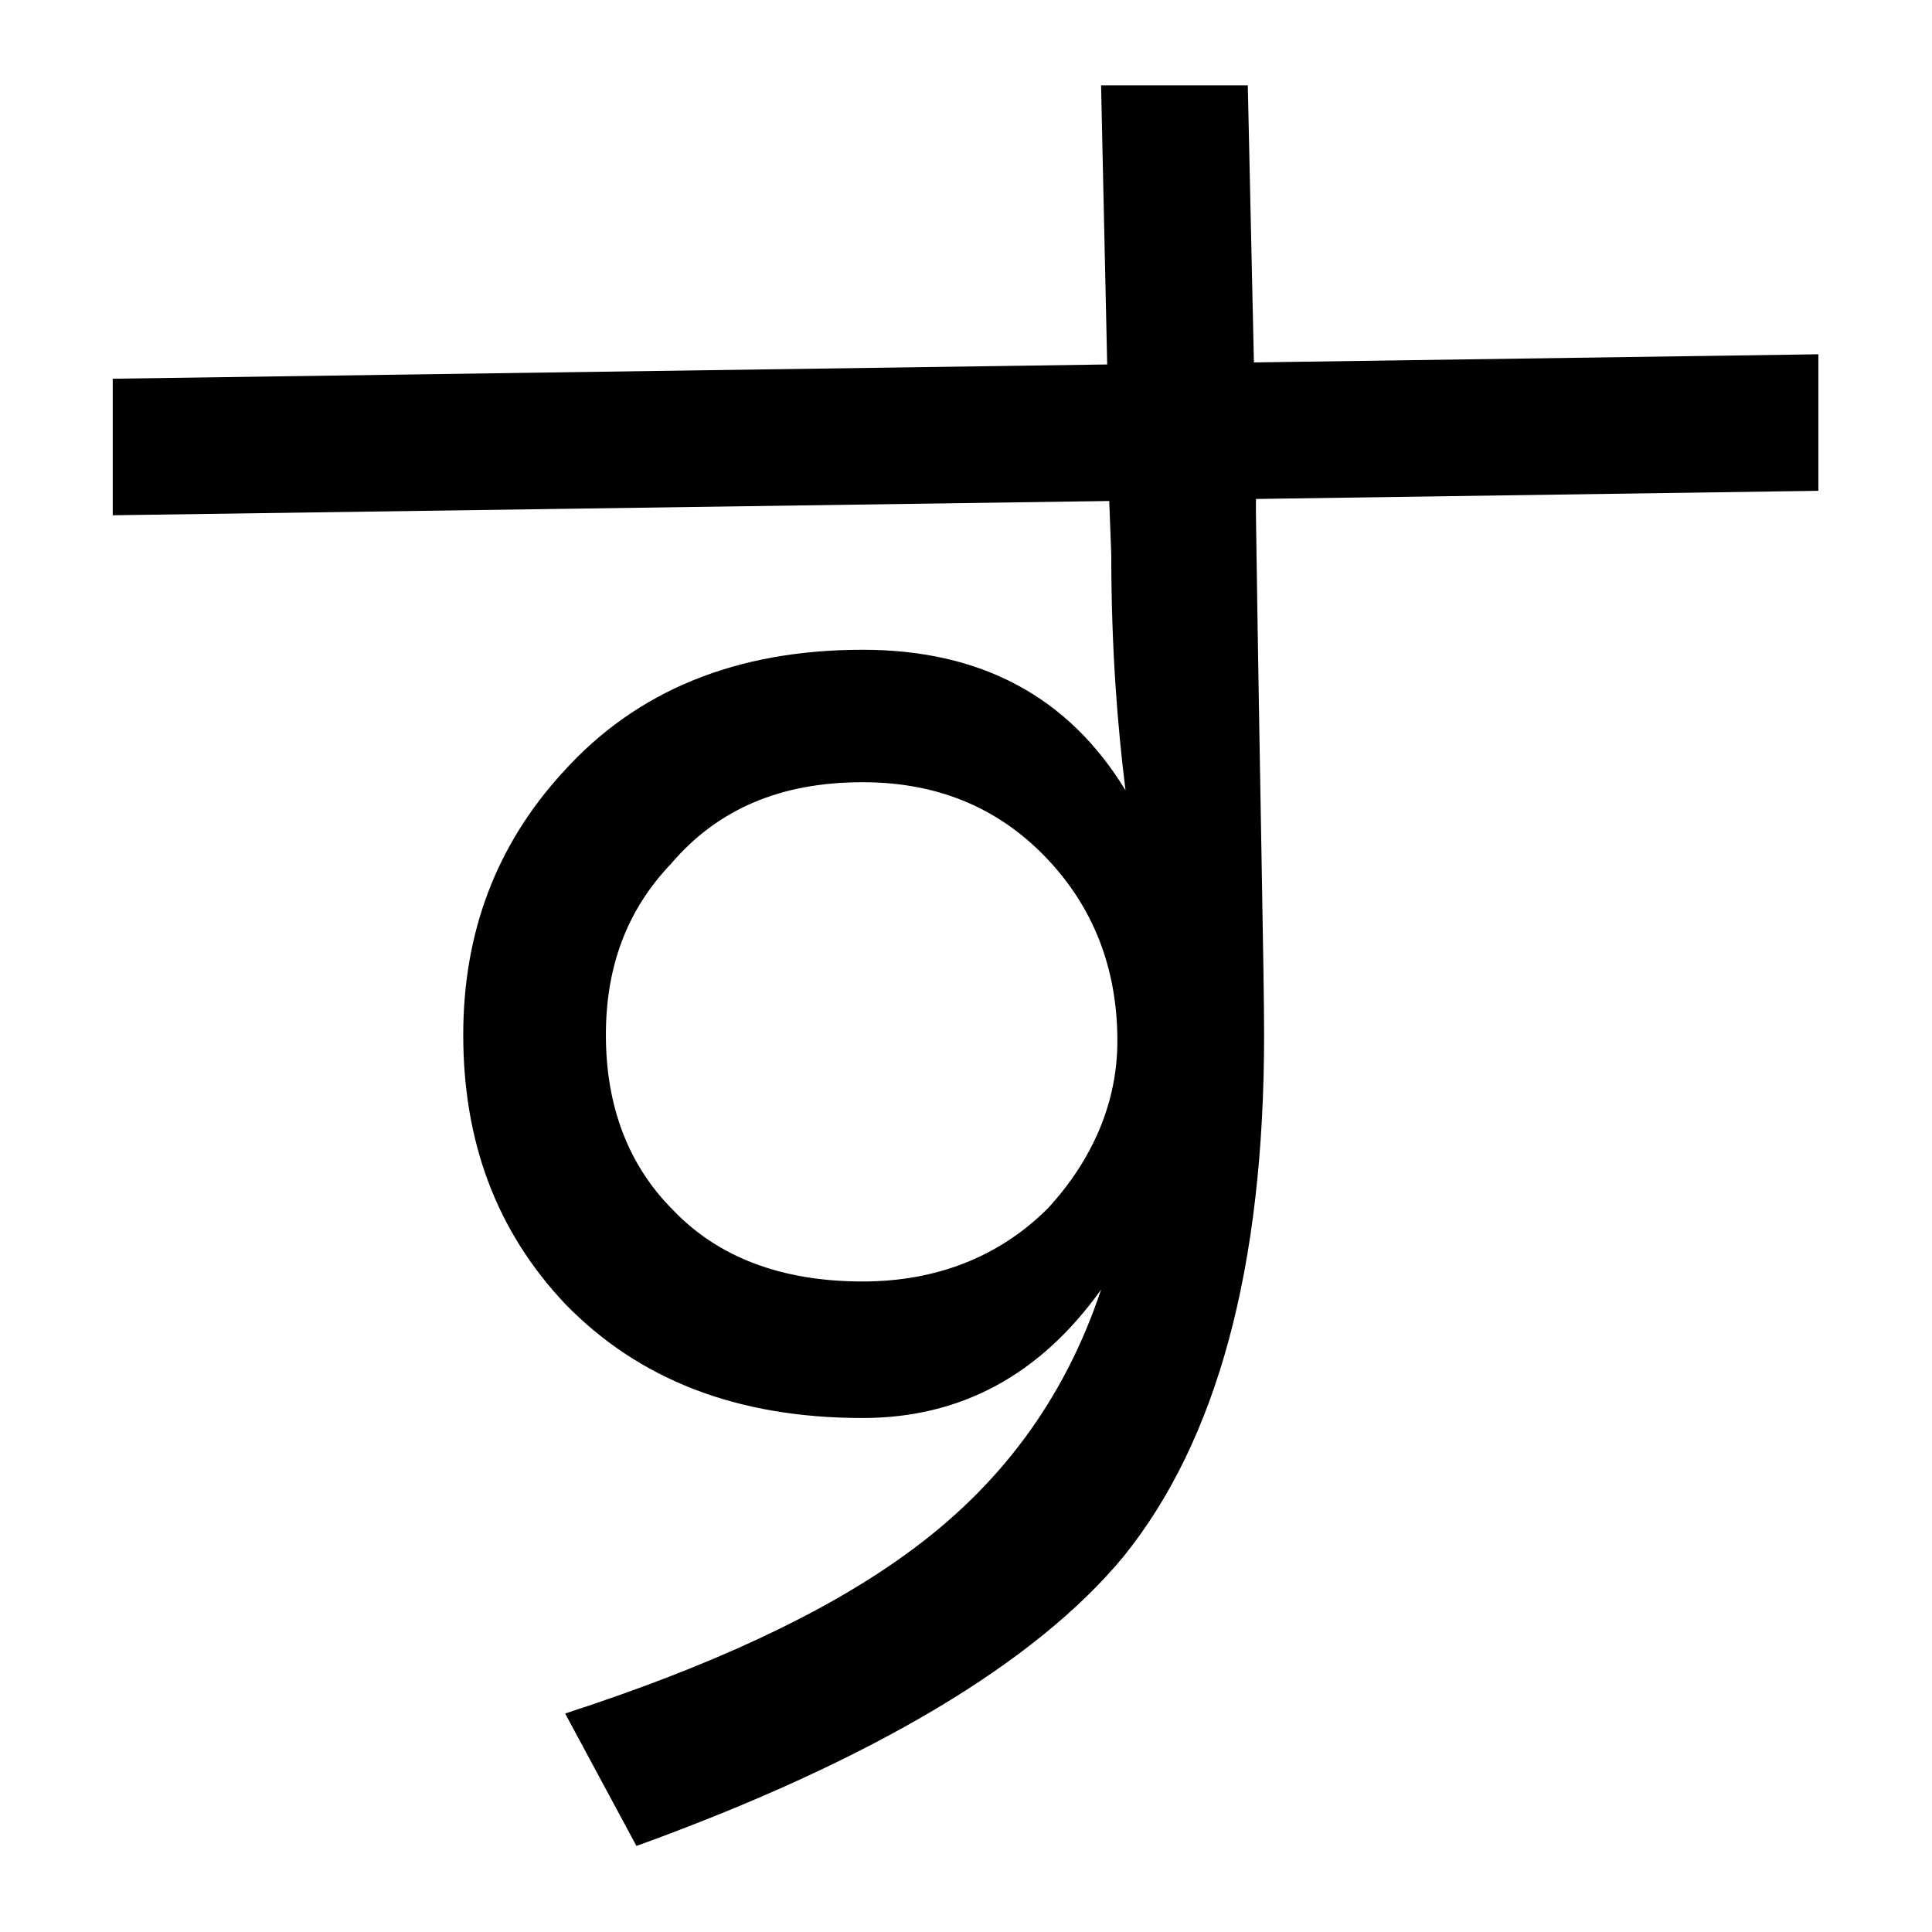<svg width="100%" height="100%" viewBox="0 0 300 300" version="1.1" xmlns="http://www.w3.org/2000/svg" xmlns:xlink="http://www.w3.org/1999/xlink" xml:space="preserve" xmlns:serif="http://www.serif.com/" style="fill-rule:evenodd;clip-rule:evenodd;stroke-linejoin:round;stroke-miterlimit:2;">
    <g transform="matrix(26.369,0,0,26.369,-3719.93,-3299.81)">
        <path d="M147.556,125.642L147.592,127.286L141.736,127.37L141.736,128.174L147.604,128.09L147.616,128.402C147.616,128.954 147.652,129.41 147.7,129.794C147.364,129.242 146.848,128.966 146.152,128.966C145.408,128.966 144.82,129.206 144.388,129.686C143.992,130.118 143.8,130.634 143.8,131.234C143.8,131.858 143.992,132.386 144.4,132.818C144.832,133.262 145.408,133.49 146.152,133.49C146.728,133.49 147.196,133.238 147.556,132.734C147.34,133.382 146.956,133.898 146.404,134.294C145.924,134.642 145.252,134.954 144.4,135.23L144.82,136.01C146.212,135.506 147.172,134.93 147.688,134.306C148.24,133.622 148.516,132.602 148.516,131.234C148.516,130.862 148.492,129.842 148.468,128.174L148.468,128.078L151.78,128.03L151.78,127.226L148.456,127.274L148.42,125.642L147.556,125.642ZM146.152,129.746C146.584,129.746 146.944,129.89 147.232,130.19C147.508,130.478 147.652,130.838 147.652,131.27C147.652,131.63 147.508,131.966 147.244,132.254C146.956,132.542 146.584,132.686 146.152,132.686C145.672,132.686 145.3,132.542 145.036,132.266C144.772,132.002 144.64,131.654 144.64,131.234C144.64,130.838 144.76,130.502 145.024,130.226C145.3,129.902 145.672,129.746 146.152,129.746Z" fill="currentColor" />
    </g>
</svg>
